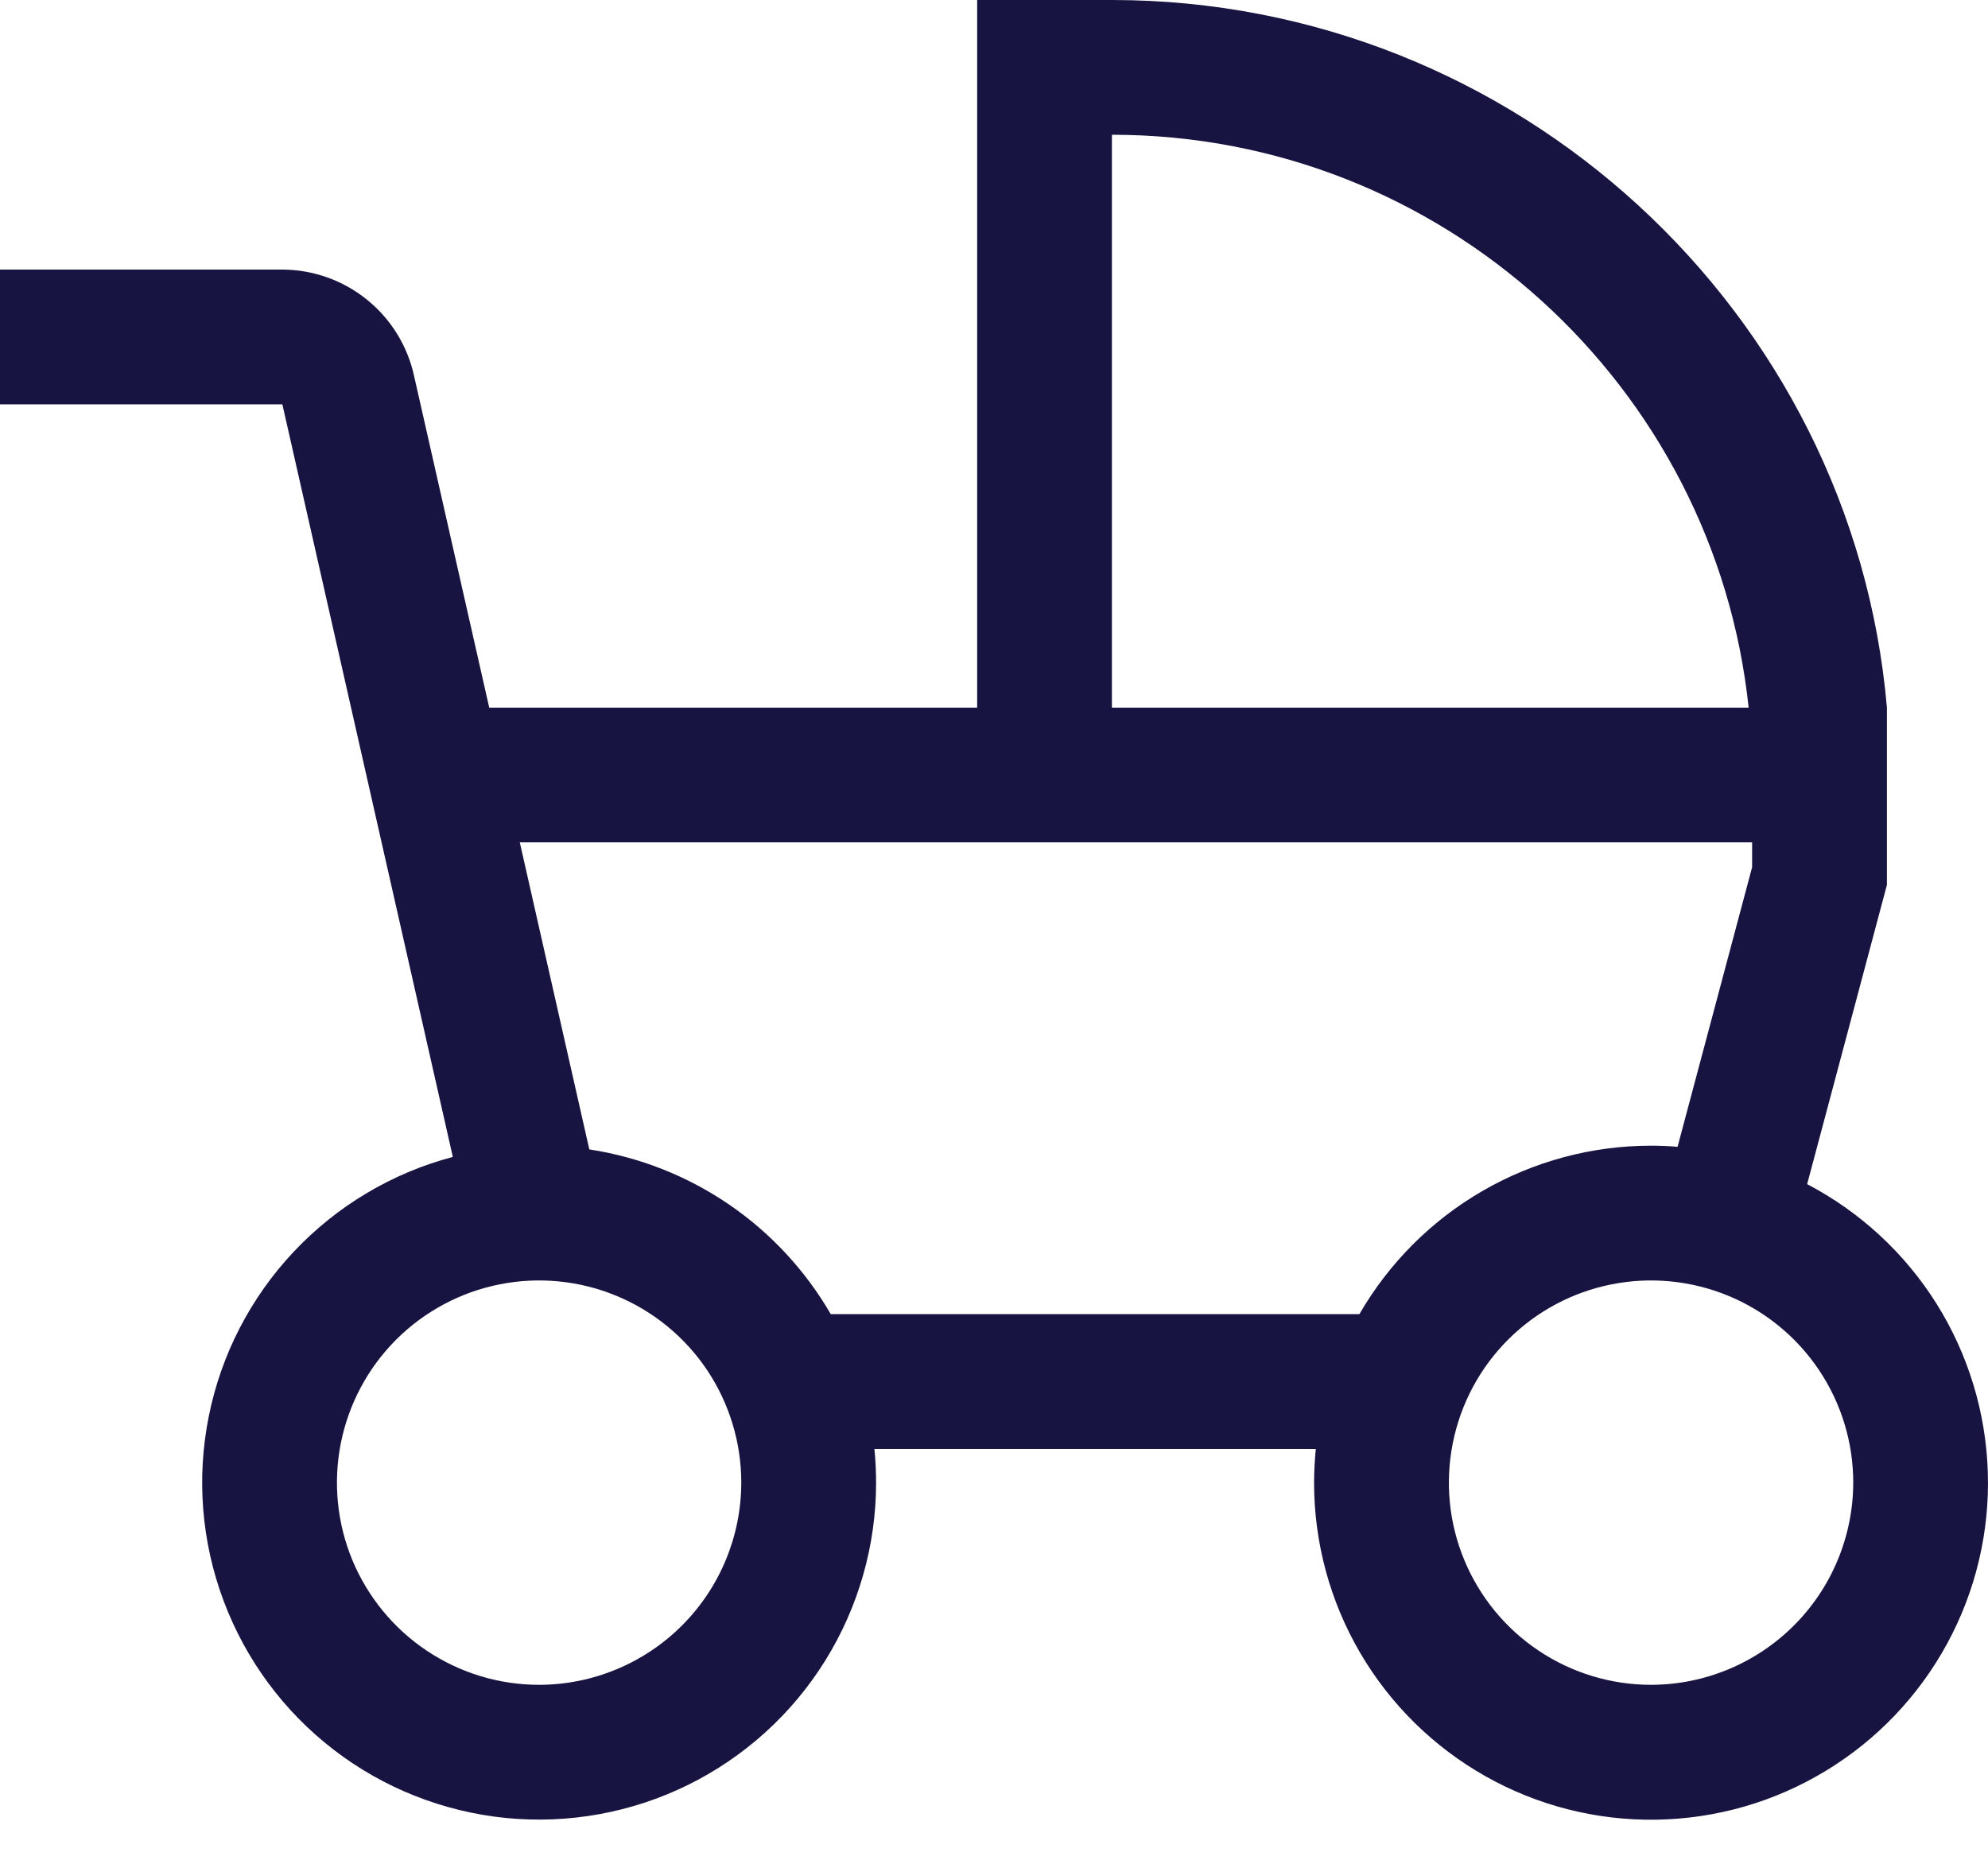 <svg width="32" height="30" viewBox="0 0 32 30" fill="none" xmlns="http://www.w3.org/2000/svg">
<path d="M29.089 19.06L30.373 14.244V11.39C29.821 5.017 24.411 0 17.898 0H15.729V11.39H7.875L6.665 6.05C6.559 5.566 6.291 5.133 5.905 4.822C5.52 4.511 5.04 4.341 4.545 4.339H0V6.508H4.545L7.289 18.622C6.31 18.881 5.423 19.41 4.729 20.147C4.034 20.885 3.56 21.802 3.361 22.795C3.161 23.788 3.243 24.817 3.599 25.766C3.954 26.715 4.567 27.545 5.37 28.163C6.173 28.781 7.133 29.161 8.141 29.262C9.149 29.362 10.165 29.178 11.073 28.731C11.982 28.283 12.748 27.59 13.283 26.73C13.818 25.87 14.102 24.877 14.102 23.864C14.102 23.681 14.093 23.501 14.075 23.322H21.18C21.162 23.5 21.153 23.681 21.152 23.864C21.152 24.826 21.407 25.771 21.892 26.601C22.377 27.432 23.075 28.119 23.912 28.591C24.75 29.064 25.698 29.305 26.66 29.29C27.622 29.275 28.562 29.005 29.385 28.506C30.208 28.008 30.884 27.3 31.343 26.455C31.802 25.61 32.028 24.658 31.997 23.697C31.967 22.735 31.682 21.799 31.171 20.984C30.66 20.17 29.941 19.506 29.089 19.06ZM17.898 2.169C23.214 2.169 27.603 6.215 28.147 11.39H17.898V2.169ZM8.678 27.119C8.034 27.119 7.405 26.928 6.87 26.57C6.335 26.213 5.918 25.704 5.671 25.11C5.425 24.515 5.361 23.861 5.486 23.23C5.612 22.598 5.922 22.018 6.377 21.563C6.832 21.108 7.412 20.798 8.043 20.673C8.674 20.547 9.329 20.612 9.923 20.858C10.518 21.104 11.026 21.521 11.384 22.056C11.741 22.592 11.932 23.221 11.932 23.864C11.931 24.727 11.588 25.554 10.978 26.164C10.368 26.774 9.541 27.118 8.678 27.119ZM21.882 21.152H13.372C12.964 20.448 12.403 19.844 11.731 19.385C11.058 18.926 10.291 18.624 9.486 18.501L8.367 13.559H28.203V13.959L27.003 18.459C26.861 18.447 26.719 18.441 26.576 18.441C25.625 18.441 24.69 18.692 23.866 19.168C23.042 19.644 22.358 20.329 21.882 21.152ZM26.576 27.119C25.933 27.119 25.303 26.928 24.768 26.57C24.233 26.213 23.816 25.704 23.57 25.11C23.323 24.515 23.259 23.861 23.385 23.23C23.51 22.598 23.82 22.018 24.275 21.563C24.73 21.108 25.31 20.798 25.941 20.673C26.573 20.547 27.227 20.612 27.822 20.858C28.416 21.104 28.924 21.521 29.282 22.056C29.64 22.592 29.831 23.221 29.831 23.864C29.829 24.727 29.486 25.554 28.876 26.164C28.266 26.774 27.439 27.118 26.576 27.119Z" fill="#181441"/>
</svg>
